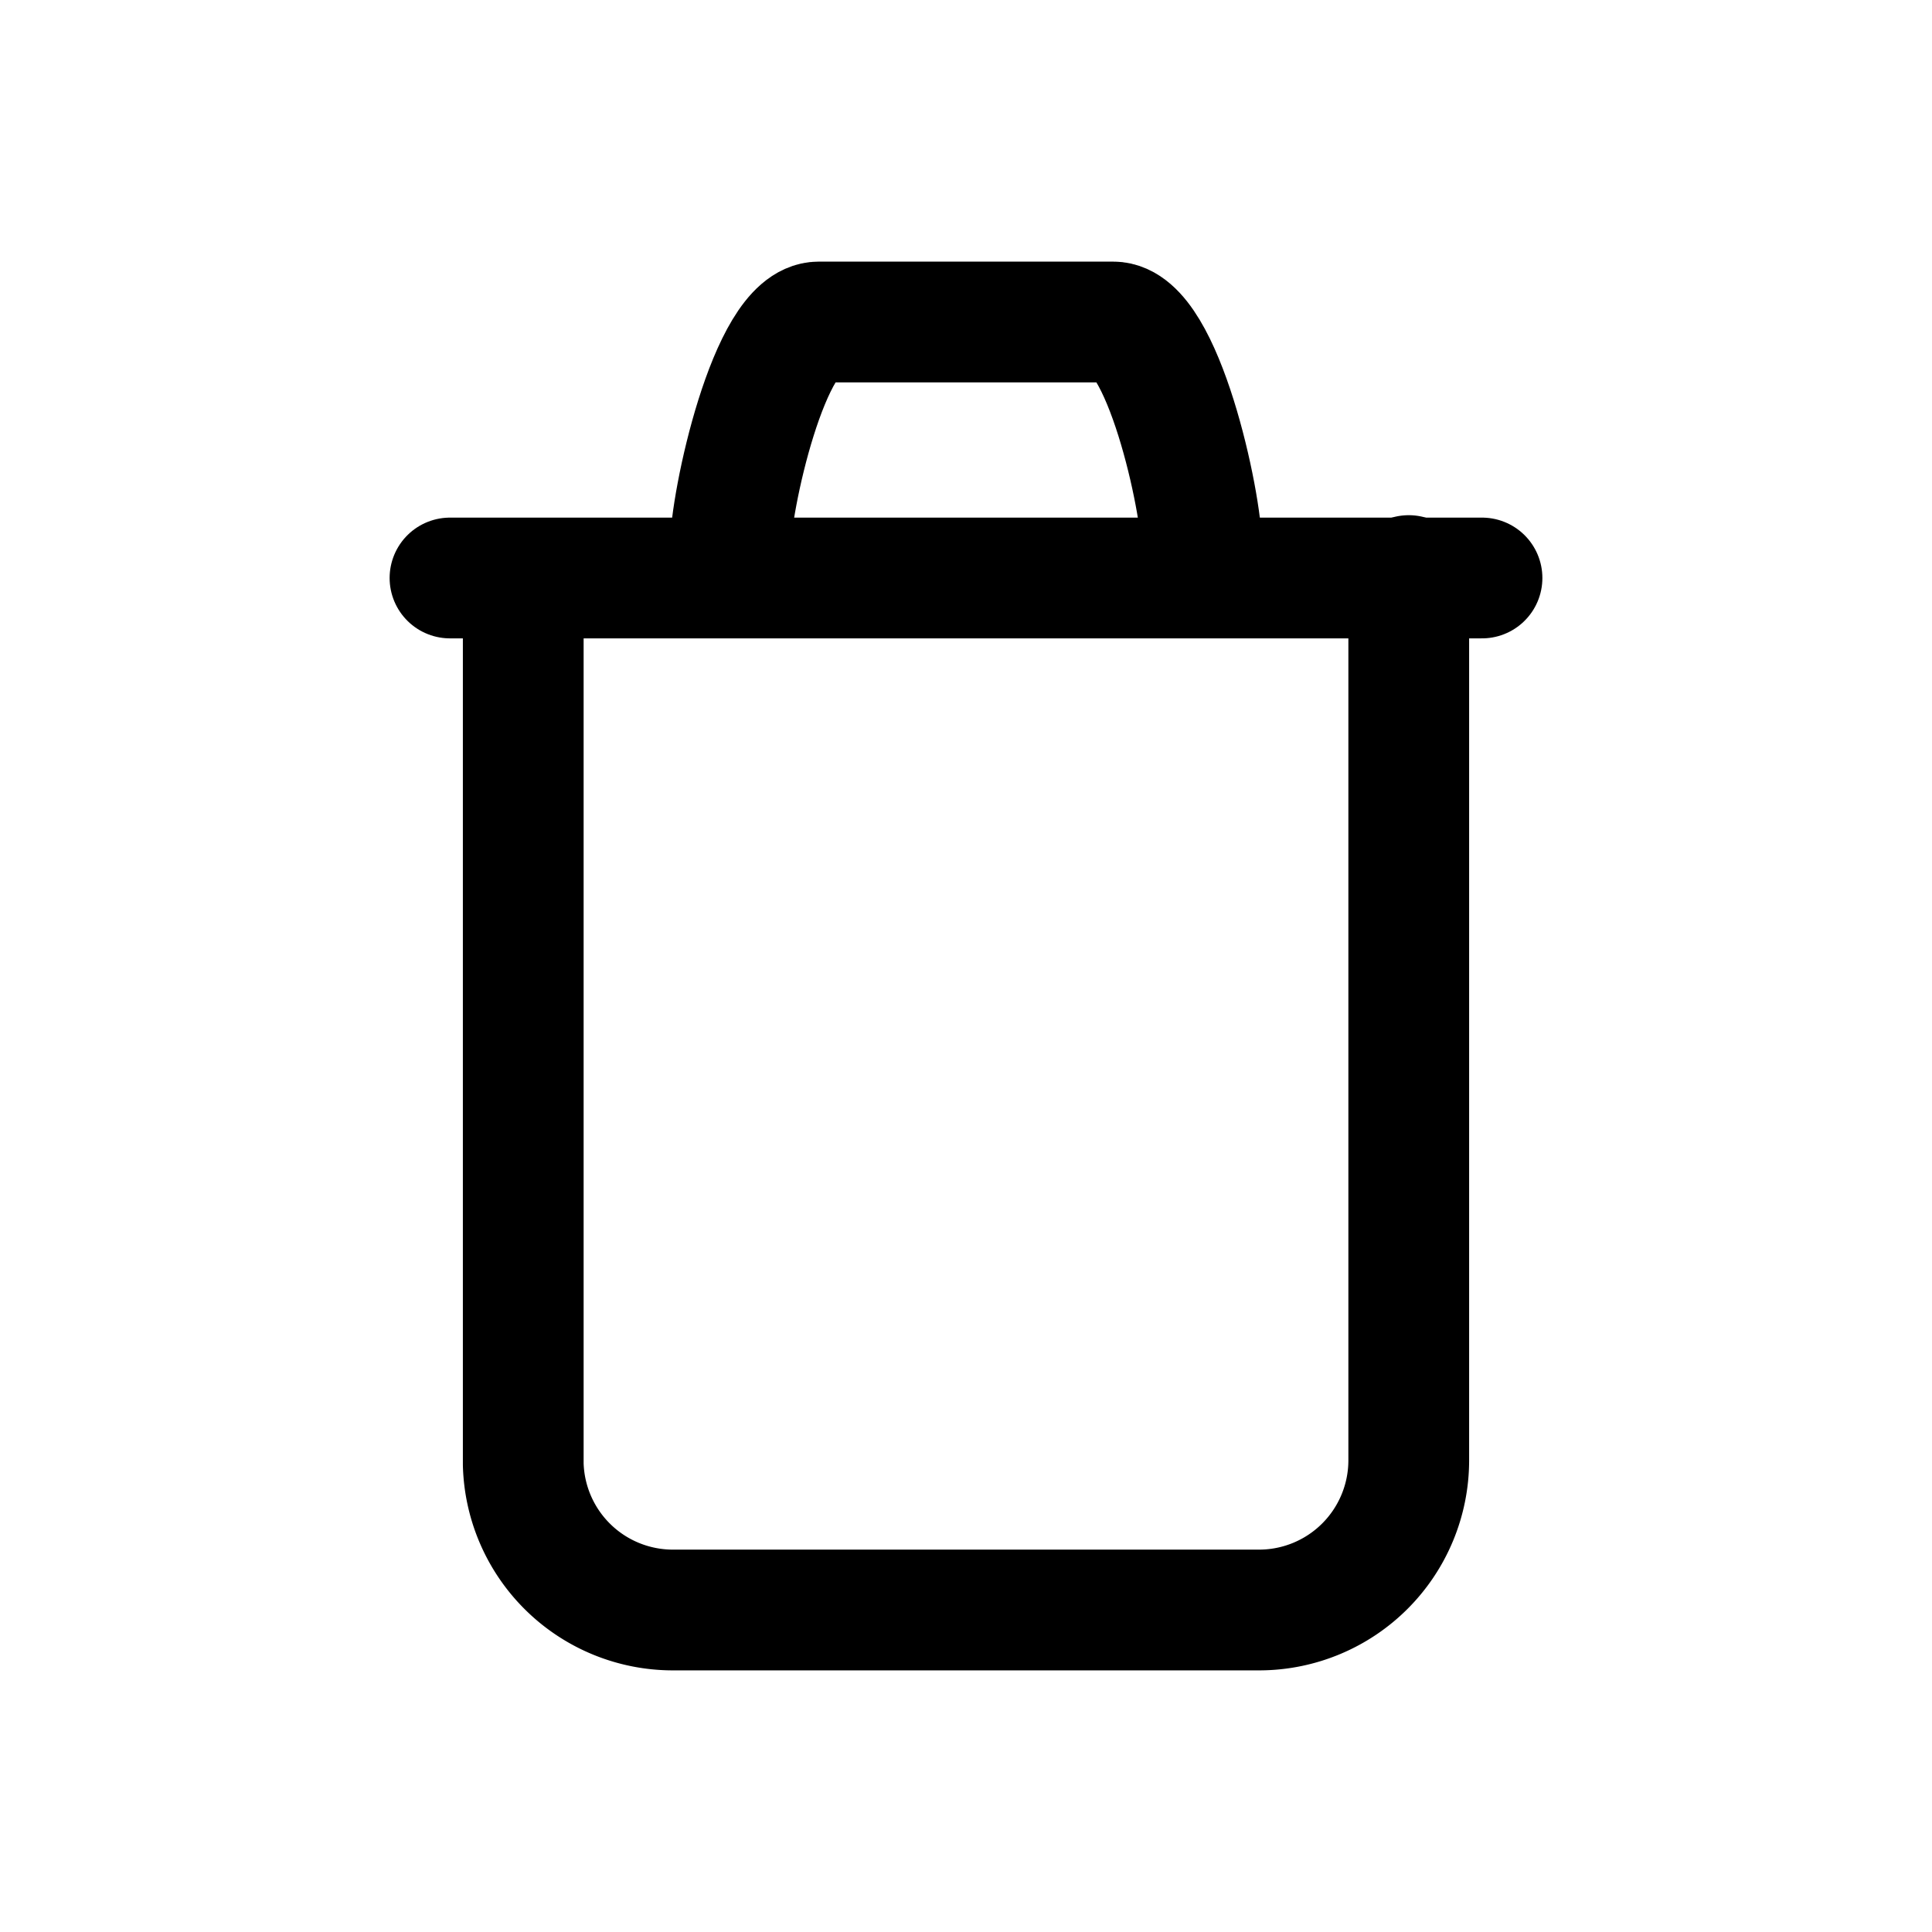 <svg xmlns="http://www.w3.org/2000/svg" width="24" height="24" viewBox="0 0 24 24" stroke="currentColor" fill="none" stroke-linecap="round" stroke-width="1.5" stroke-linejoin="round" stroke-align="center" ><path  d="M6.5,7.19v11A1.86,1.86,0,0,0,8.35,20h7.3a1.86,1.86,0,0,0,1.85-1.85v-11"/><line  x1="5.59" y1="7.18" x2="18.41" y2="7.18"/><path  d="M9.07,6.83c0-.6.49-2.83,1.1-2.83h3.66c.61,0,1.1,2.23,1.1,2.83"/></svg>